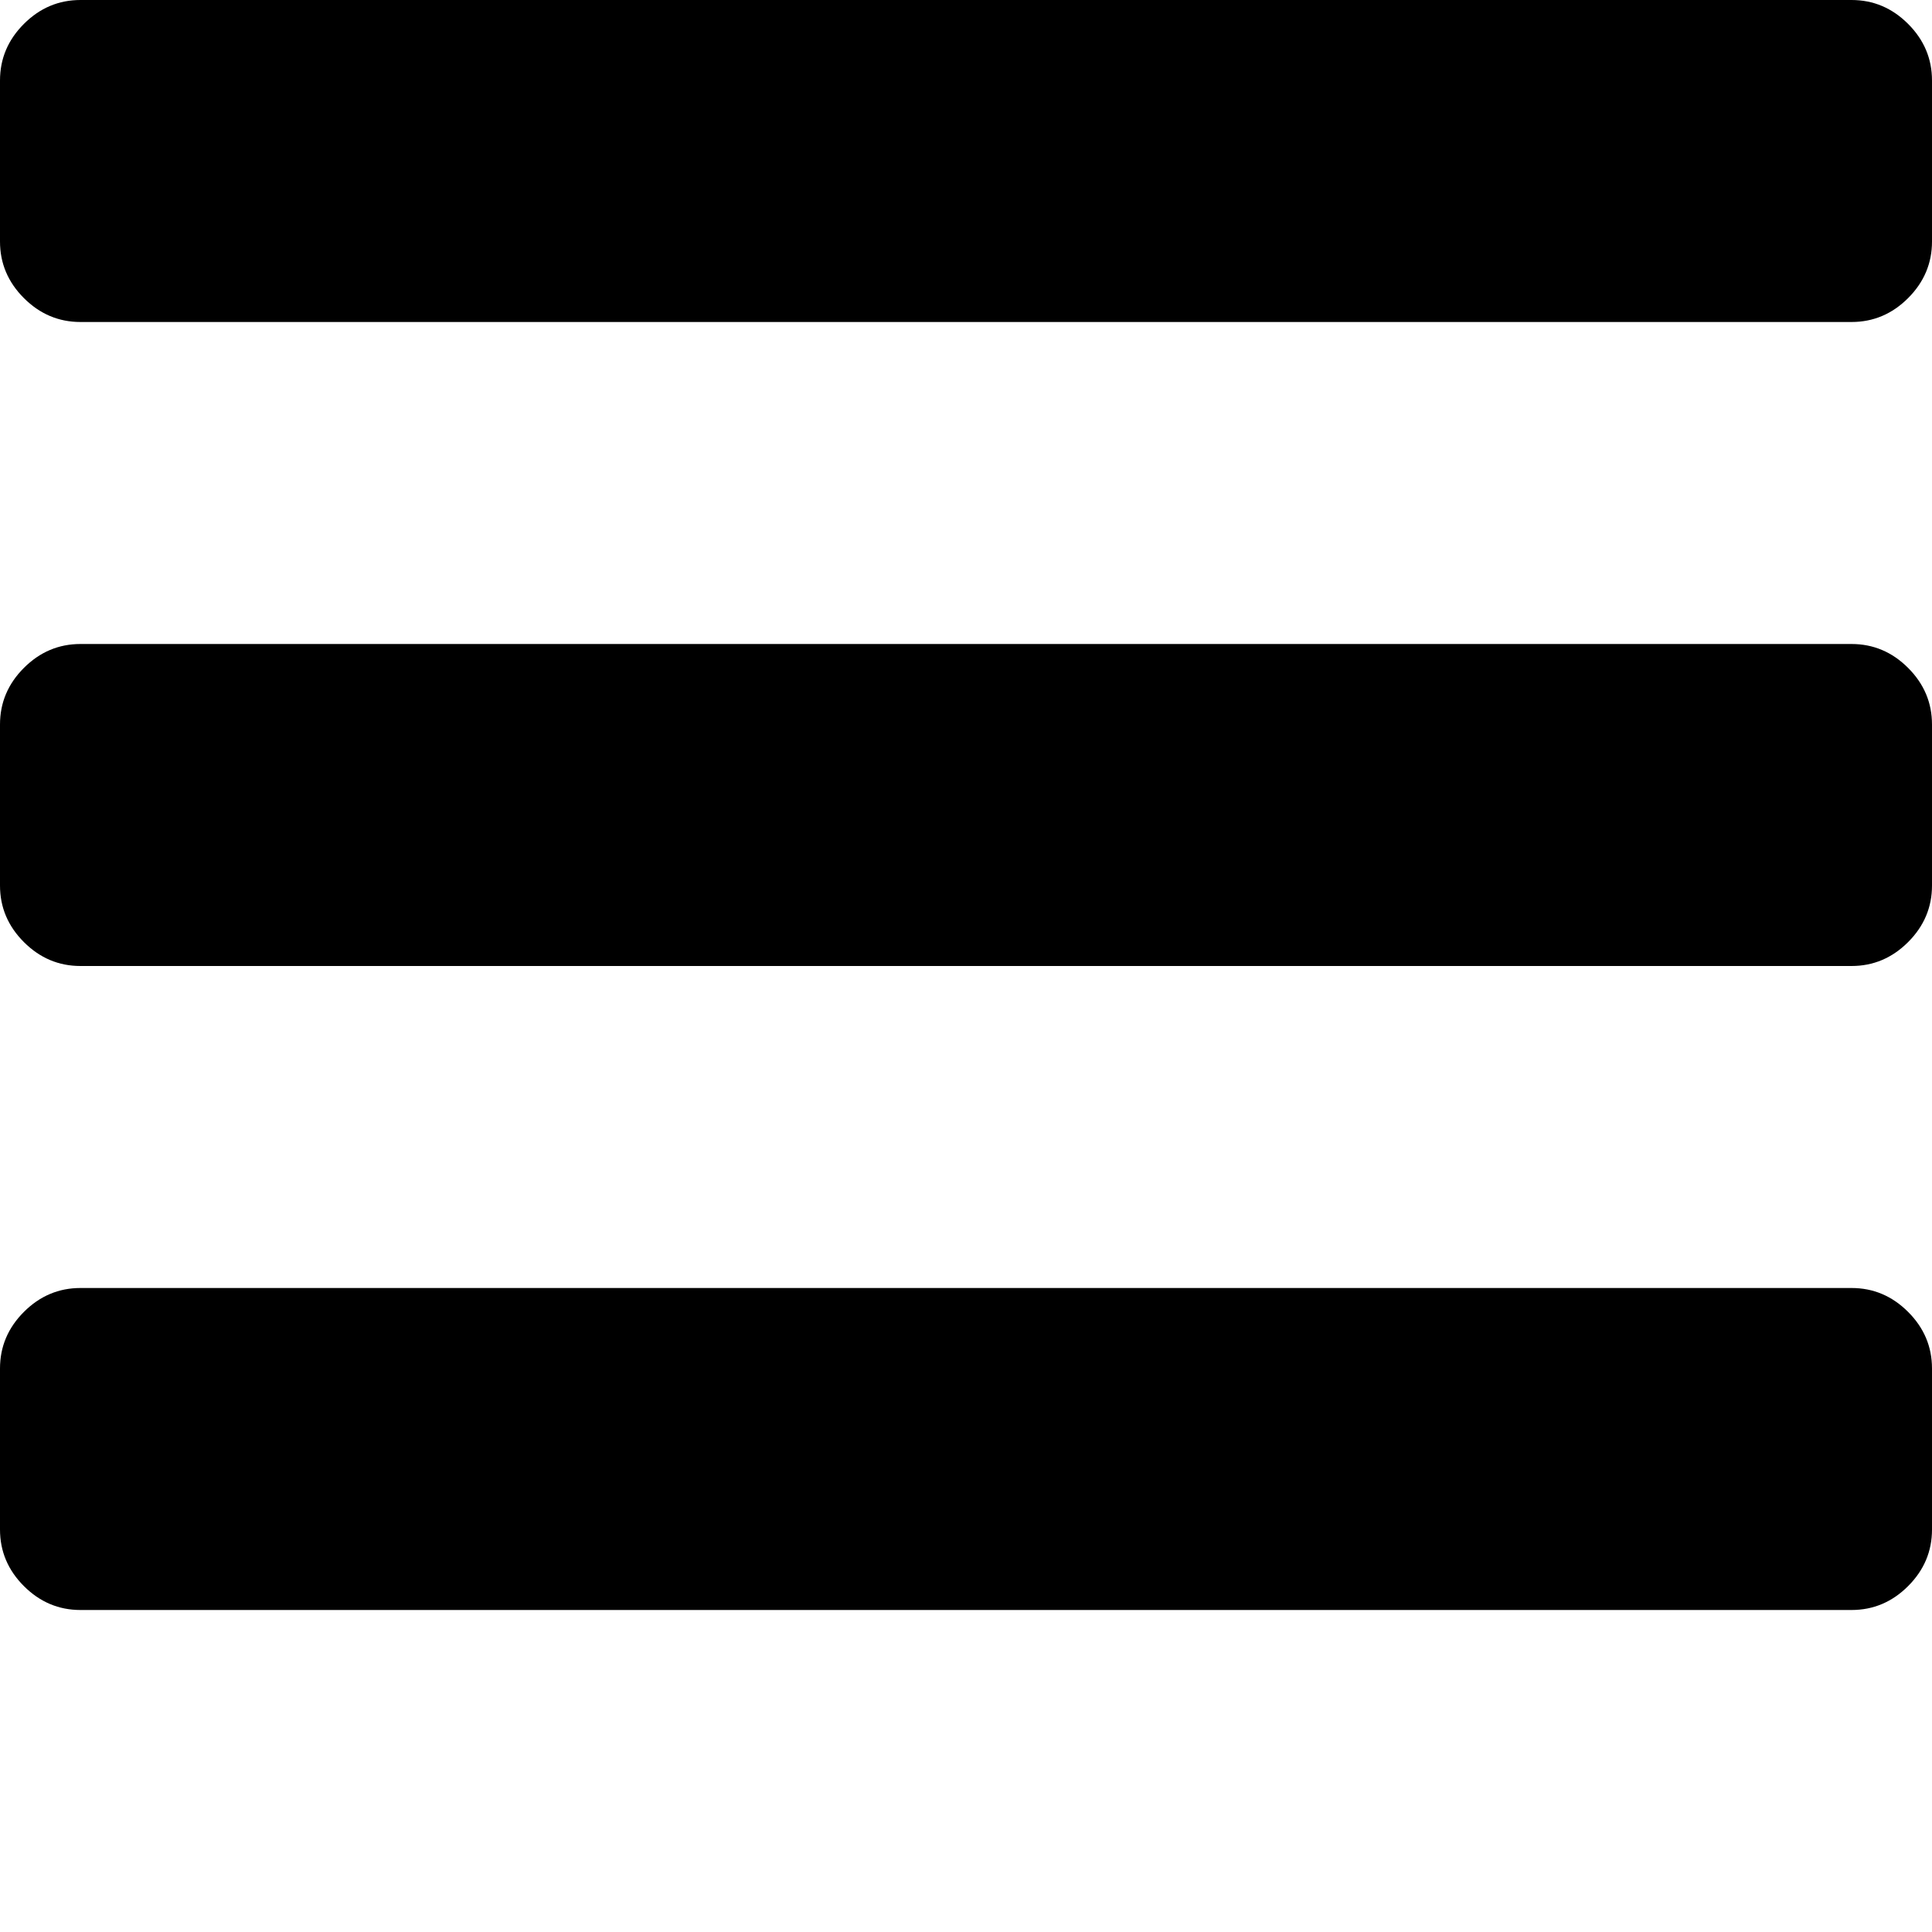 <svg width="64" height="64" viewBox="0 0 1536 1536" xmlns="http://www.w3.org/2000/svg"><path d="M1536 192V64q0-26-19-45t-45-19H64Q38 0 19 19T0 64v128q0 26 19 45t45 19h1408q26 0 45-19t19-45zm0 512V576q0-26-19-45t-45-19H64q-26 0-45 19T0 576v128q0 26 19 45t45 19h1408q26 0 45-19t19-45zm0 512v-128q0-26-19-45t-45-19H64q-26 0-45 19t-19 45v128q0 26 19 45t45 19h1408q26 0 45-19t19-45z"/></svg>
